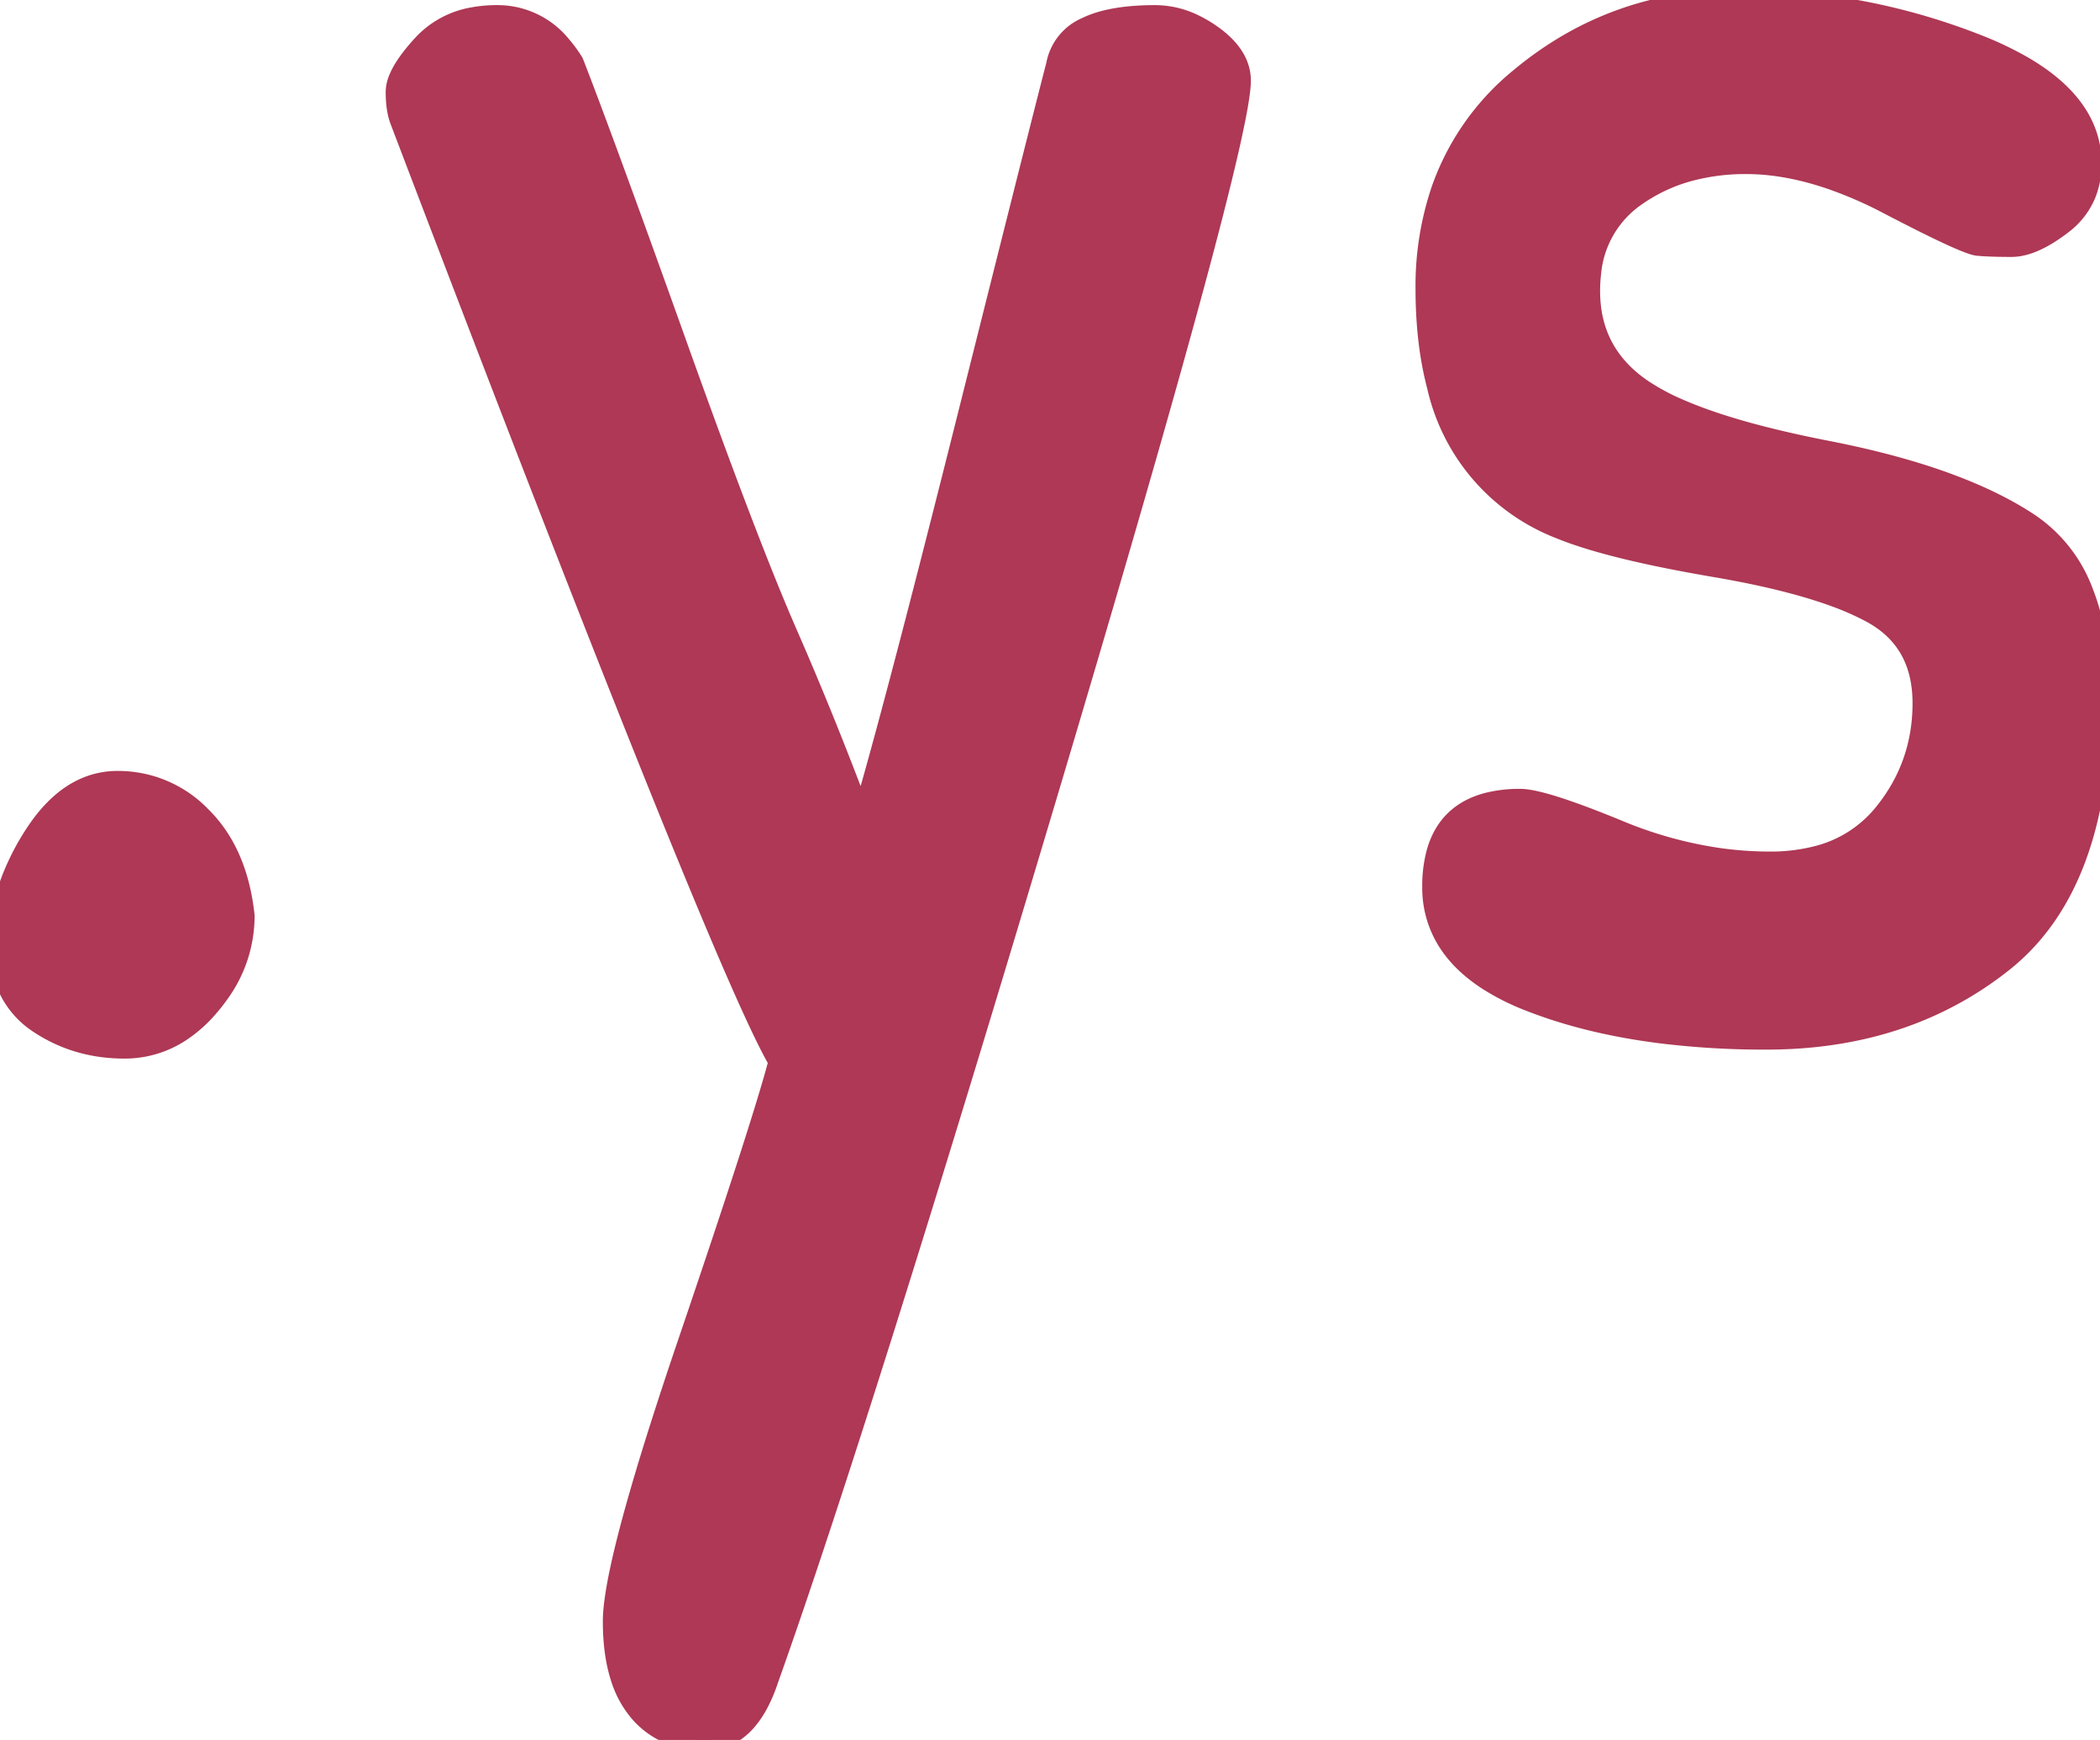 <svg width="93.801" height="77.702" viewBox="0 0 93.801 77.702" xmlns="http://www.w3.org/2000/svg"><g id="svgGroup" stroke-linecap="round" fill-rule="evenodd" font-size="9pt" stroke="#AE3855" stroke-width="0.25mm" fill="#AE3855" style="stroke:#AE3855;stroke-width:0.25mm;fill:#AE3855"><path d="M 53.324 1.108 A 3.965 3.965 0 0 0 51.6 0.701 Q 49.631 0.701 48.535 1.234 A 2.246 2.246 0 0 0 47.2 2.901 Q 46.794 4.445 44.473 13.68 A 13429.519 13429.519 0 0 0 43.3 18.351 Q 40.697 28.726 39.266 33.912 A 140.873 140.873 0 0 1 38.5 36.601 Q 36.9 32.301 35.15 28.301 Q 33.4 24.301 30.2 15.351 Q 27 6.401 25.6 2.801 A 5.804 5.804 0 0 0 25.039 2.035 A 3.634 3.634 0 0 0 22.2 0.701 A 5.764 5.764 0 0 0 21.148 0.793 A 3.948 3.948 0 0 0 18.9 2.001 A 9.272 9.272 0 0 0 18.447 2.528 Q 17.981 3.116 17.806 3.582 A 1.486 1.486 0 0 0 17.7 4.101 A 5.474 5.474 0 0 0 17.715 4.516 Q 17.755 5.038 17.9 5.401 A 3167.87 3167.87 0 0 0 21.939 15.952 Q 32.674 43.829 34.8 47.401 A 22.774 22.774 0 0 1 34.755 47.572 Q 33.998 50.4 30.75 59.951 A 204.951 204.951 0 0 0 29.575 63.503 Q 27.4 70.306 27.4 72.401 A 10.386 10.386 0 0 0 27.459 73.542 Q 27.545 74.314 27.753 74.946 A 4.357 4.357 0 0 0 28.5 76.351 A 3.506 3.506 0 0 0 30.138 77.495 A 4.3 4.3 0 0 0 31.5 77.701 Q 32.962 77.701 33.832 76.102 A 6.816 6.816 0 0 0 34.3 75.001 Q 38.4 63.501 46.9 35.001 Q 55.4 6.501 55.4 3.601 Q 55.4 2.811 54.754 2.123 A 4.164 4.164 0 0 0 54.15 1.601 A 5.393 5.393 0 0 0 53.324 1.108 Z M 64.393 8.504 A 13.357 13.357 0 0 0 63.7 12.901 A 22.09 22.09 0 0 0 63.708 13.497 Q 63.764 15.556 64.208 17.233 A 8.903 8.903 0 0 0 69.7 23.601 Q 71.9 24.501 76.6 25.301 A 50.034 50.034 0 0 1 77.492 25.461 Q 80.137 25.961 81.94 26.618 A 12.342 12.342 0 0 1 83.6 27.351 A 5.508 5.508 0 0 1 83.672 27.391 Q 85.9 28.645 85.9 31.401 Q 85.9 34.201 84.15 36.351 A 5.586 5.586 0 0 1 81.12 38.259 A 8.313 8.313 0 0 1 79.05 38.501 A 16.301 16.301 0 0 1 76.741 38.336 A 18.536 18.536 0 0 1 72.3 37.101 A 57.01 57.01 0 0 0 71.108 36.625 Q 68.712 35.701 67.9 35.701 A 5.746 5.746 0 0 0 66.456 35.868 Q 64.689 36.327 64.193 38.058 A 5.614 5.614 0 0 0 64 39.601 A 4.434 4.434 0 0 0 64.895 42.336 Q 65.487 43.125 66.472 43.762 A 10.502 10.502 0 0 0 68.35 44.701 Q 70.941 45.714 74.189 46.123 A 37.722 37.722 0 0 0 78.9 46.401 Q 85.1 46.401 89.45 42.951 Q 93.8 39.501 93.8 31.201 A 17.043 17.043 0 0 0 93.674 29.061 Q 93.489 27.609 93.037 26.463 A 6.365 6.365 0 0 0 90.65 23.401 Q 87.5 21.301 81.6 20.151 Q 77.359 19.325 74.953 18.266 A 10.051 10.051 0 0 1 73.35 17.401 A 6.675 6.675 0 0 1 73.035 17.174 Q 71 15.607 71 13.001 A 6.893 6.893 0 0 1 71.045 12.2 A 4.698 4.698 0 0 1 73.05 8.751 A 7.618 7.618 0 0 1 75.546 7.599 A 9.681 9.681 0 0 1 78 7.301 A 9.933 9.933 0 0 1 79.154 7.37 Q 80.446 7.521 81.84 8.004 A 18.676 18.676 0 0 1 84.35 9.101 Q 87.8 10.901 88.35 10.951 A 8.507 8.507 0 0 0 88.556 10.967 Q 89.067 11.001 89.85 11.001 Q 90.535 11.001 91.401 10.482 A 7.365 7.365 0 0 0 92.1 10.001 A 3.216 3.216 0 0 0 93.169 8.611 A 3.573 3.573 0 0 0 93.4 7.301 Q 93.4 4.749 90.349 2.974 A 14.9 14.9 0 0 0 88.3 2.001 Q 83.2 0.001 77.65 0.001 Q 72.1 0.001 67.9 3.501 A 11.2 11.2 0 0 0 64.393 8.504 Z M 8.95 36.451 A 5.122 5.122 0 0 0 5.25 34.901 A 3.565 3.565 0 0 0 3.826 35.192 Q 2.56 35.737 1.55 37.301 A 10.837 10.837 0 0 0 0.66 38.97 A 8.01 8.01 0 0 0 0 42.101 A 5.813 5.813 0 0 0 0.07 43.025 A 3.743 3.743 0 0 0 1.7 45.651 Q 3.4 46.801 5.55 46.801 A 4.495 4.495 0 0 0 8.023 46.079 A 5.918 5.918 0 0 0 9.3 44.951 A 7.732 7.732 0 0 0 9.764 44.361 A 5.872 5.872 0 0 0 10.9 40.901 A 11.095 11.095 0 0 0 10.893 40.833 Q 10.581 38.082 9 36.501 A 6.683 6.683 0 0 0 8.95 36.451 Z" vector-effect="non-scaling-stroke"/></g></svg>

<!-- https://danmarshall.github.io/google-font-to-svg-path/ -->